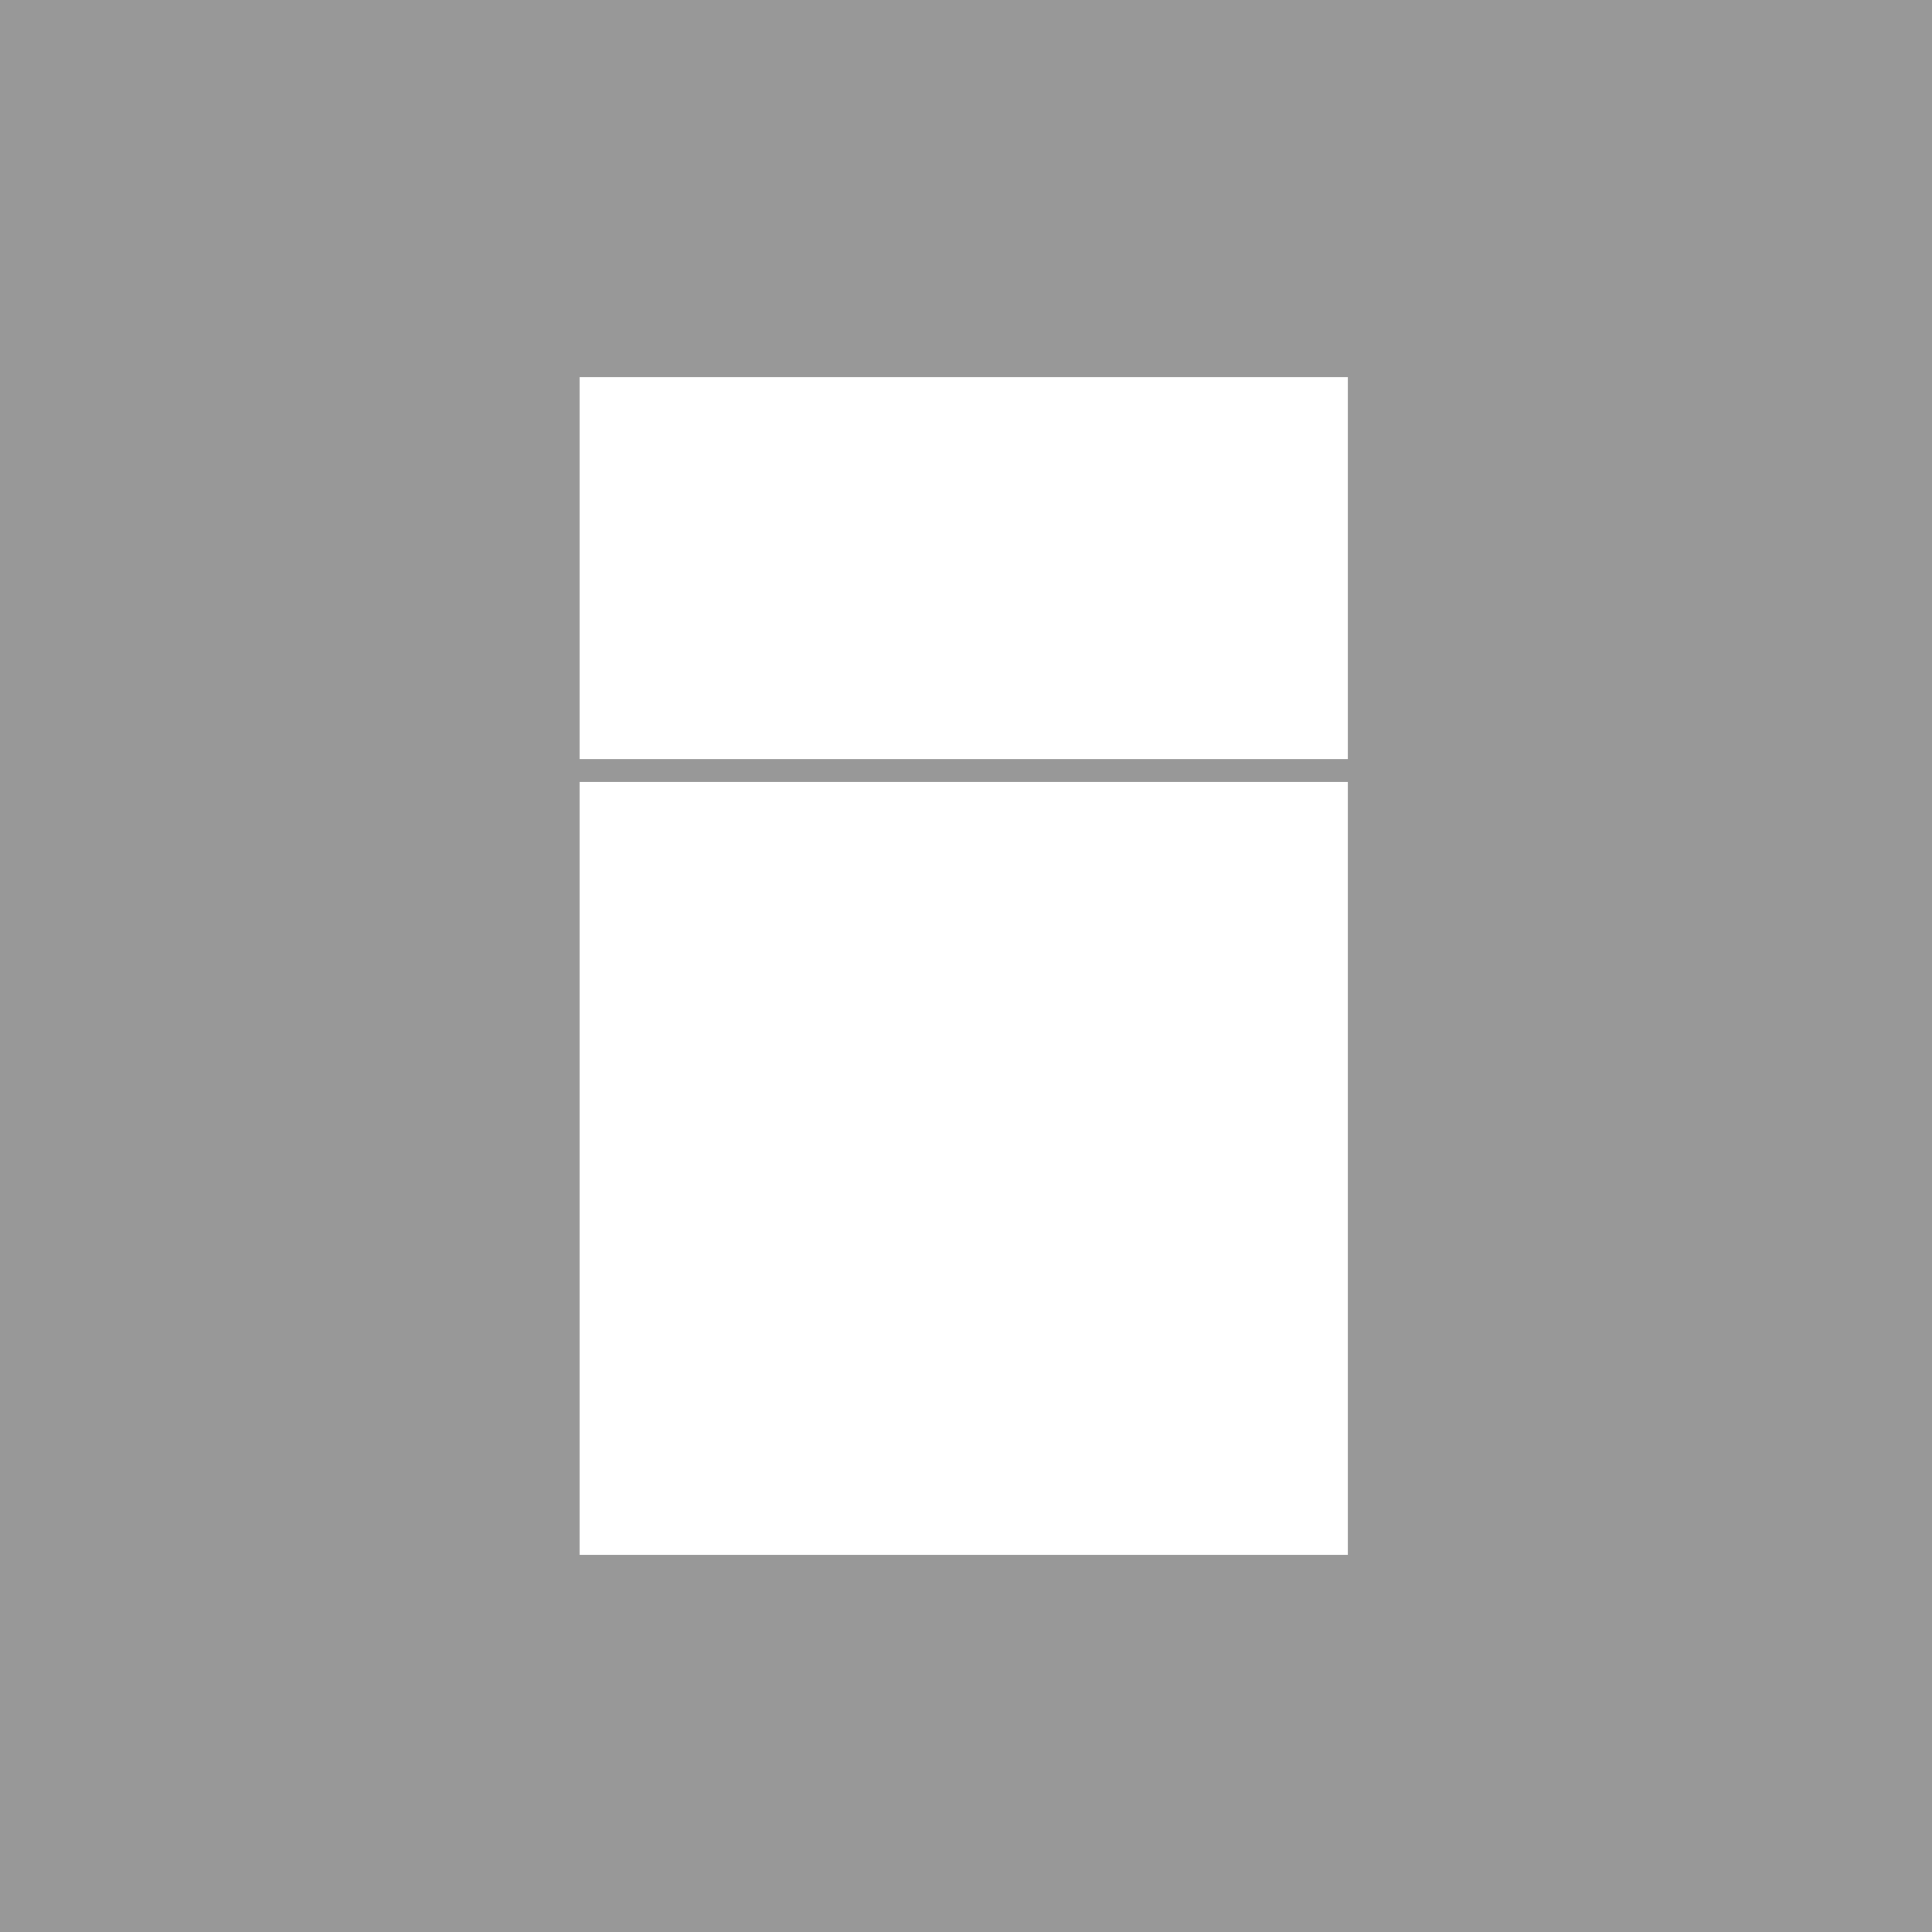 <?xml version="1.0" encoding="utf-8"?>
<!-- Generator: Adobe Illustrator 19.2.1, SVG Export Plug-In . SVG Version: 6.00 Build 0)  -->
<svg version="1.1" id="Layer_1" xmlns="http://www.w3.org/2000/svg" xmlns:xlink="http://www.w3.org/1999/xlink" x="0px" y="0px"
	 viewBox="0 0 42 42" style="enable-background:new 0 0 42 42;" xml:space="preserve">
<style type="text/css">
	.st0{fill:#989898;}
</style>
<path class="st0" d="M0,0v42h42V0H0z M29.4,33.8H12.6V17h16.7V33.8z M29.4,16.5H12.6V8.2h16.7V16.5z"/>
</svg>

